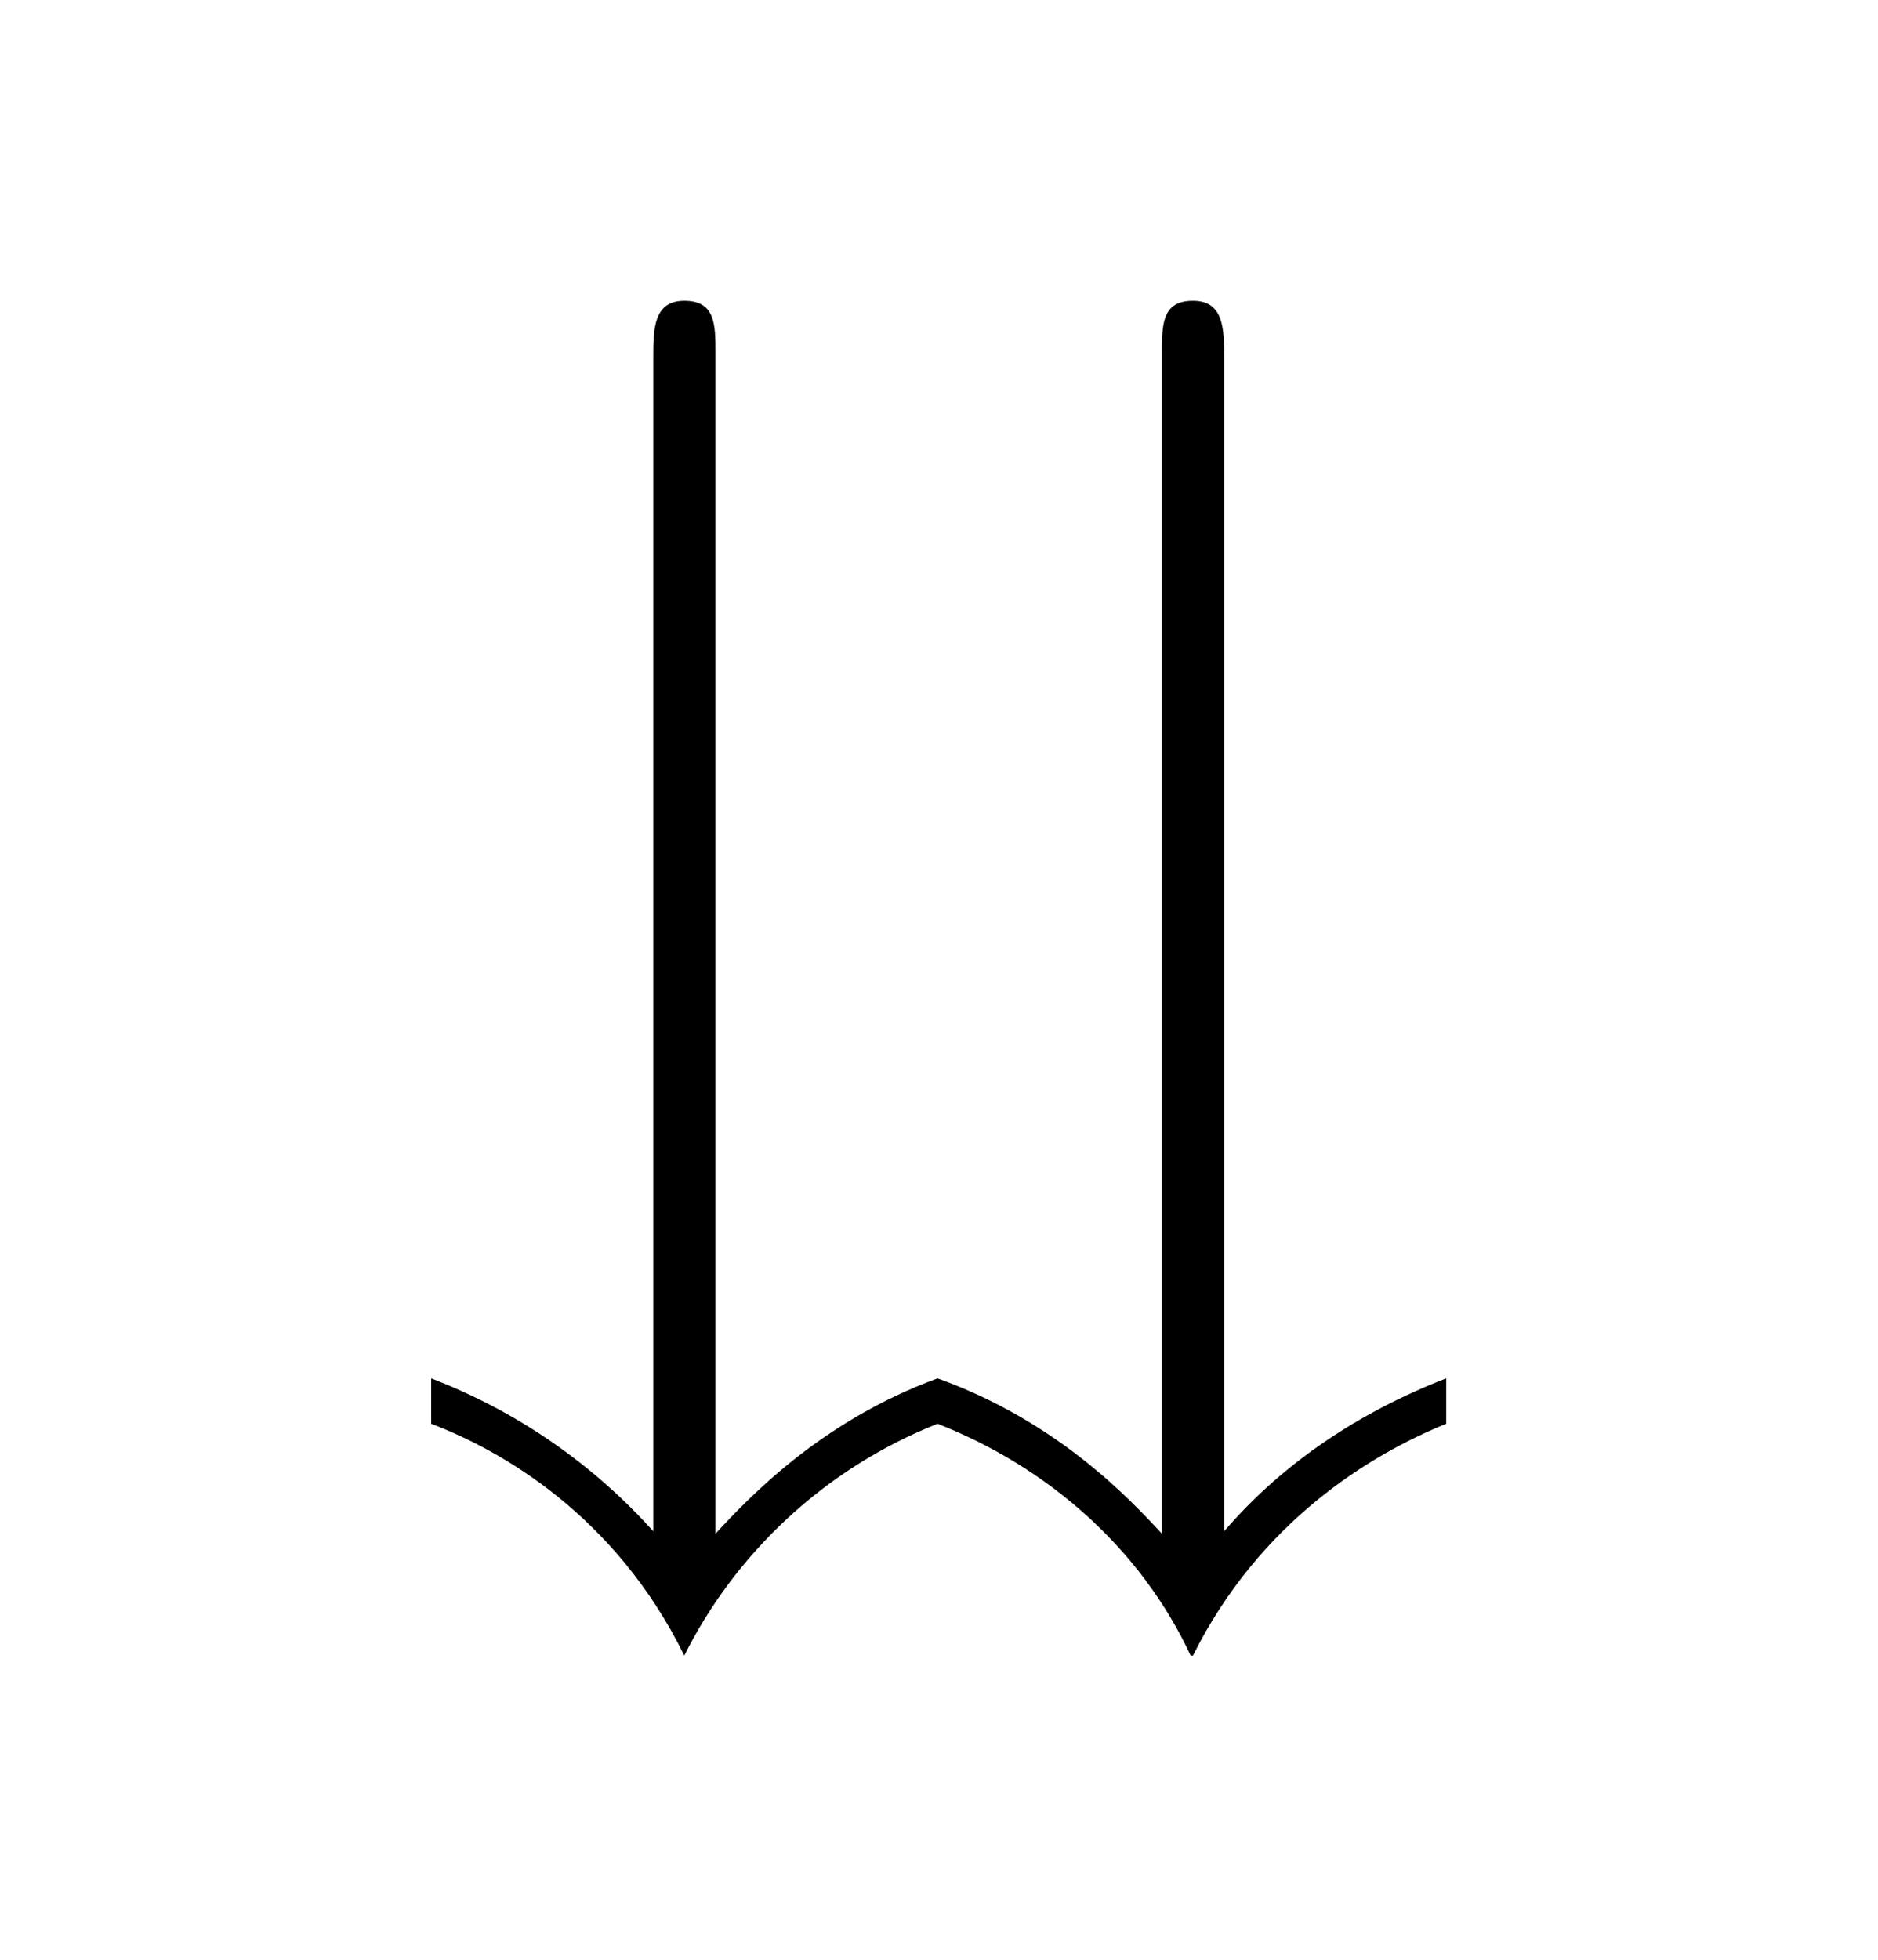 <?xml version="1.0" encoding="UTF-8"?>
<svg xmlns="http://www.w3.org/2000/svg" xmlns:xlink="http://www.w3.org/1999/xlink" width="12.287pt" height="12.819pt" viewBox="0 0 12.287 12.819" version="1.1">
<defs>
<g>
<symbol overflow="visible" id="glyph0-0">
<path style="stroke:none;" d=""/>
</symbol>
<symbol overflow="visible" id="glyph0-1">
<path style="stroke:none;" d="M 6.016 -6.547 C 6.016 -6.734 6.016 -6.922 5.812 -6.922 C 5.609 -6.922 5.609 -6.766 5.609 -6.578 L 5.609 1.141 C 5.391 0.906 4.922 0.406 4.141 0.125 C 3.375 0.406 2.906 0.906 2.688 1.141 L 2.688 -6.578 C 2.688 -6.766 2.688 -6.922 2.484 -6.922 C 2.281 -6.922 2.281 -6.734 2.281 -6.547 L 2.281 1.125 C 1.719 0.5 1.109 0.234 0.828 0.125 L 0.828 0.422 C 1.281 0.594 2.031 1.016 2.484 1.938 C 2.812 1.281 3.391 0.719 4.141 0.422 C 4.859 0.703 5.469 1.234 5.797 1.938 L 5.812 1.938 C 6.25 1.062 6.969 0.625 7.469 0.422 L 7.469 0.125 C 6.906 0.344 6.406 0.672 6.016 1.125 Z "/>
</symbol>
</g>
</defs>
<g id="surface1">
<g style="fill:rgb(0%,0%,0%);fill-opacity:1;">
  <use xlink:href="#glyph0-1" x="1.993" y="8.889"/>
</g>
</g>
</svg>
